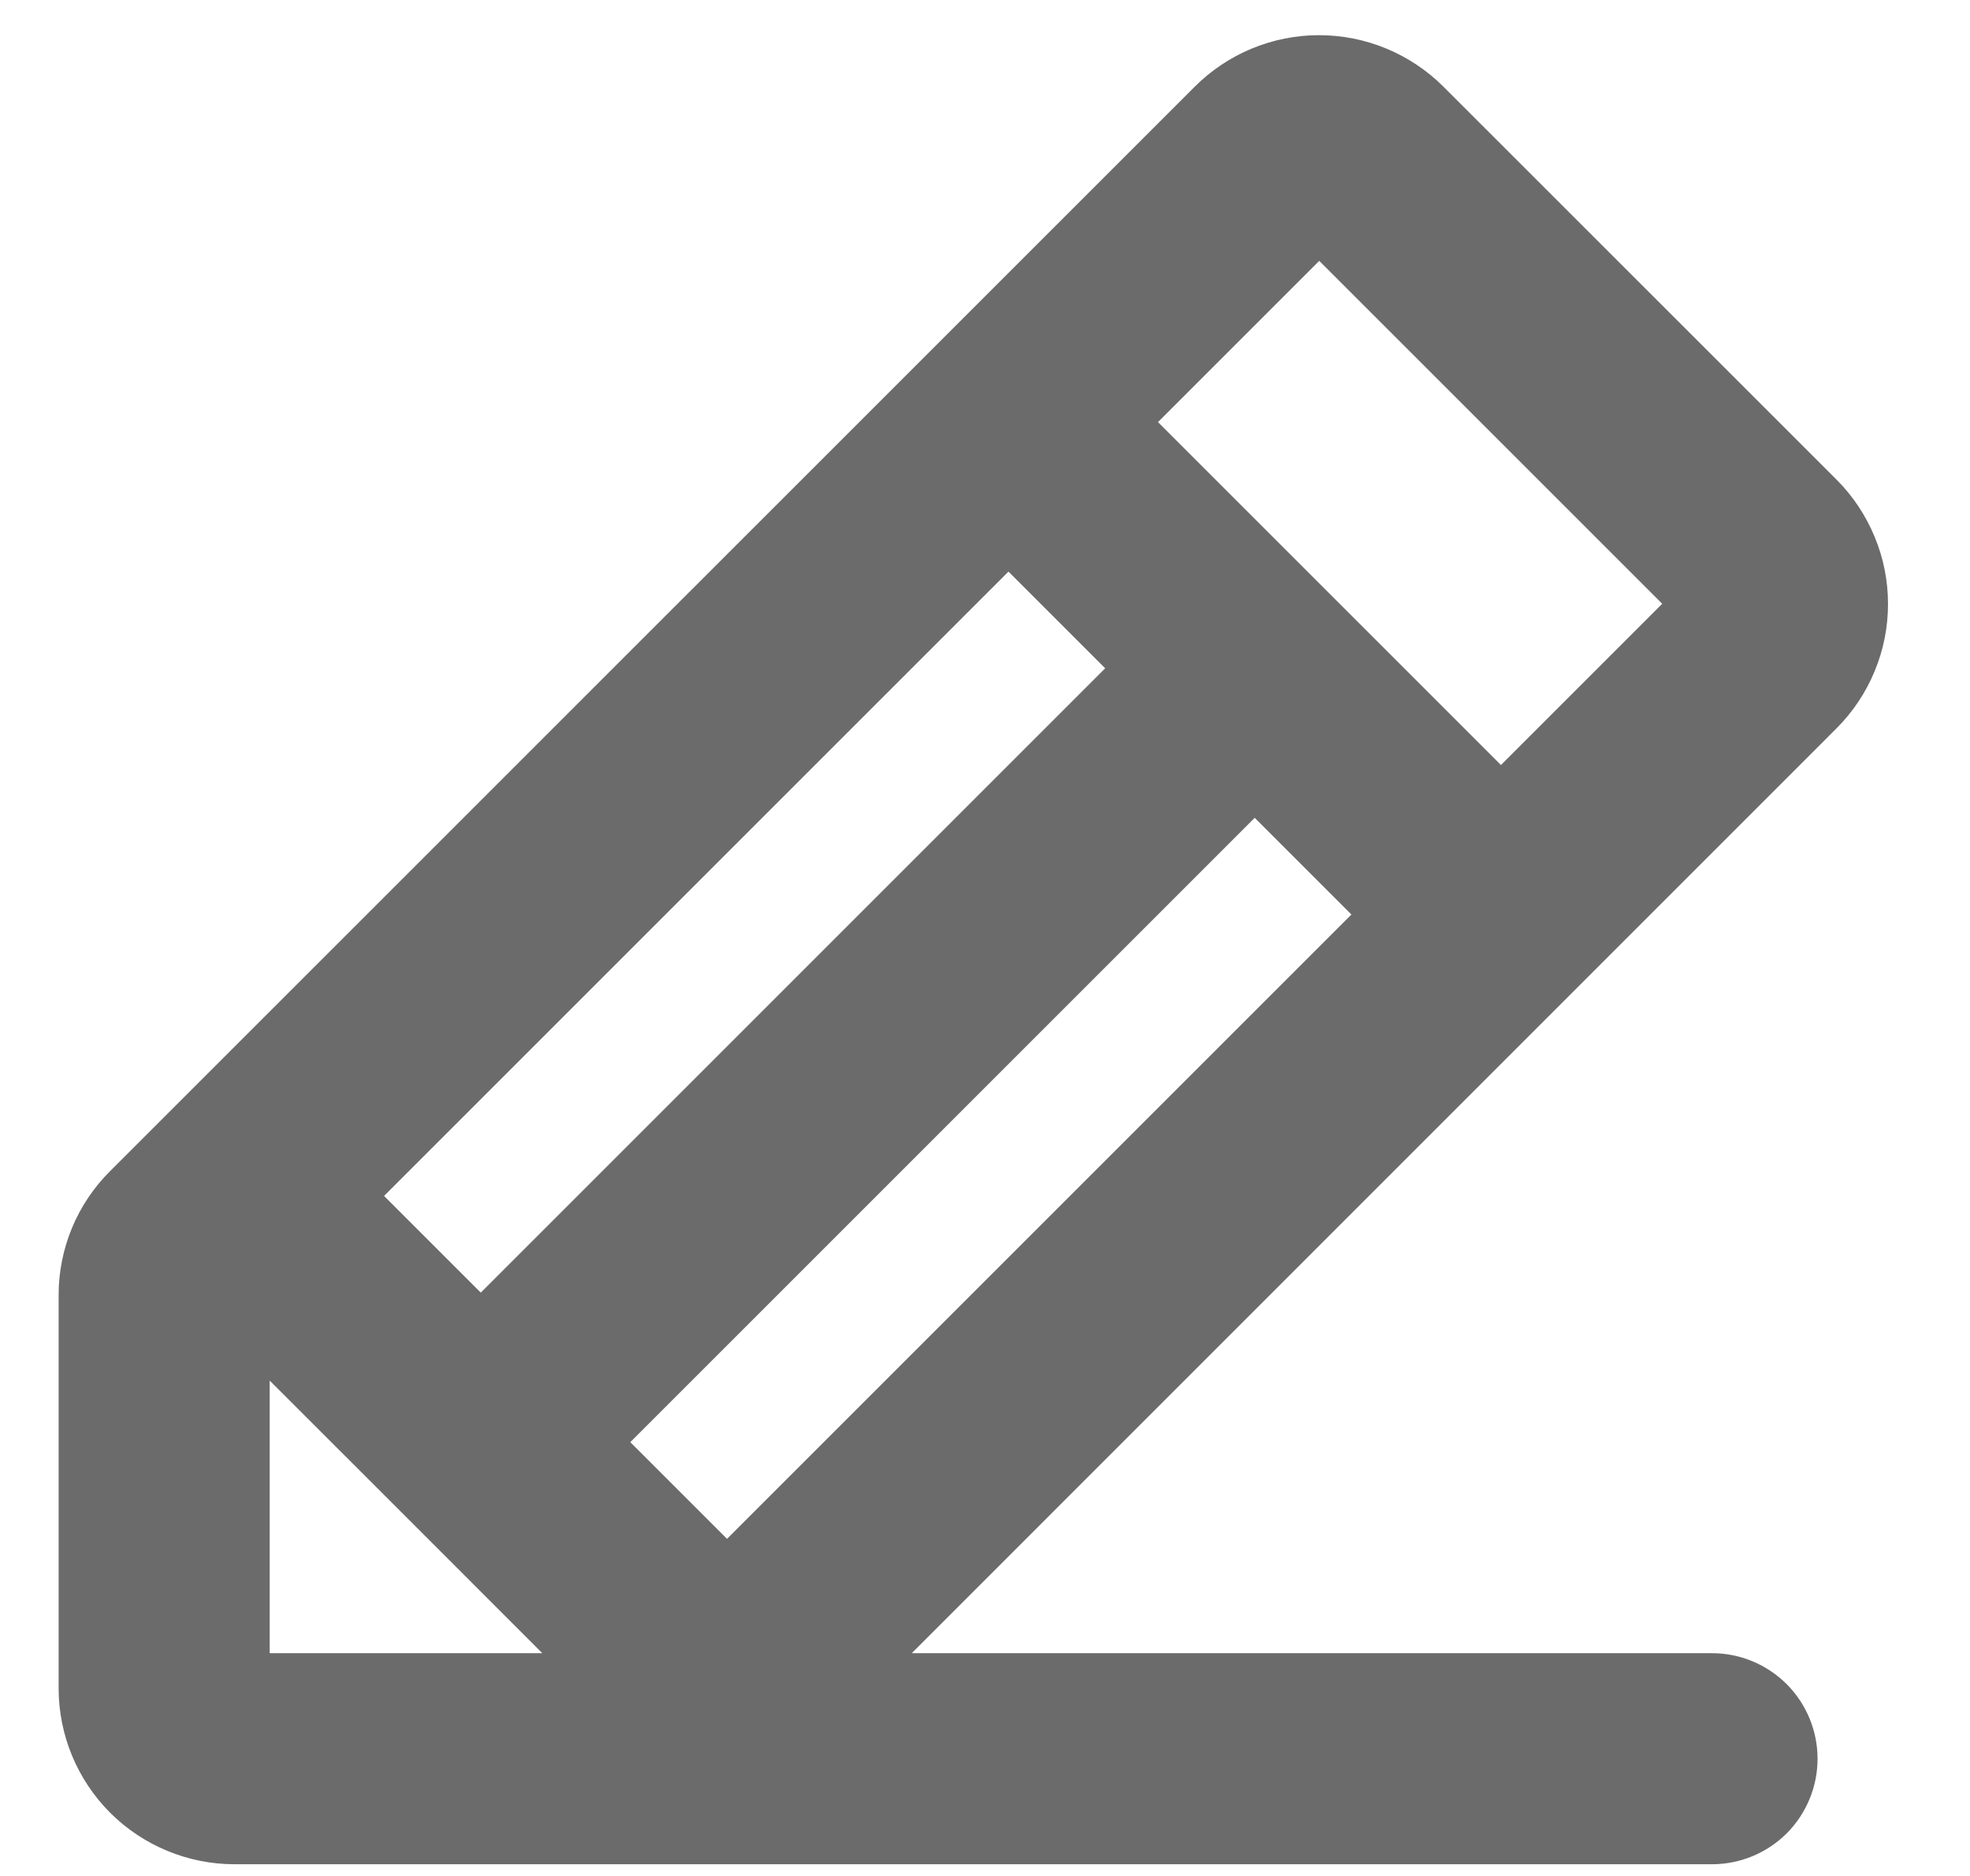 <svg width="21" height="20" viewBox="0 0 21 20" fill="none" xmlns="http://www.w3.org/2000/svg">
<path d="M19.577 5.113L15.387 0.924C15.035 0.573 14.558 0.375 14.061 0.375C13.564 0.375 13.087 0.573 12.736 0.924L1.174 12.485C1 12.658 0.861 12.865 0.767 13.092C0.673 13.32 0.624 13.564 0.625 13.81V18C0.625 18.497 0.823 18.974 1.174 19.326C1.526 19.677 2.003 19.875 2.5 19.875H18.25C18.548 19.875 18.834 19.757 19.046 19.546C19.256 19.335 19.375 19.049 19.375 18.75C19.375 18.452 19.256 18.166 19.046 17.955C18.834 17.744 18.548 17.625 18.25 17.625H9.719L19.577 7.765C19.751 7.591 19.889 7.385 19.983 7.157C20.078 6.929 20.126 6.686 20.126 6.439C20.126 6.193 20.078 5.949 19.983 5.722C19.889 5.494 19.751 5.287 19.577 5.113ZM10.75 6.094L11.781 7.125L5.125 13.781L4.094 12.75L10.75 6.094ZM2.875 17.625V14.719L4.33 16.173L5.781 17.625H2.875ZM7.75 16.406L6.719 15.375L13.375 8.719L14.406 9.75L7.75 16.406ZM16 8.156L12.344 4.5L14.063 2.781L17.719 6.437L16 8.156Z" fill="#6B6B6B"/>
</svg>
